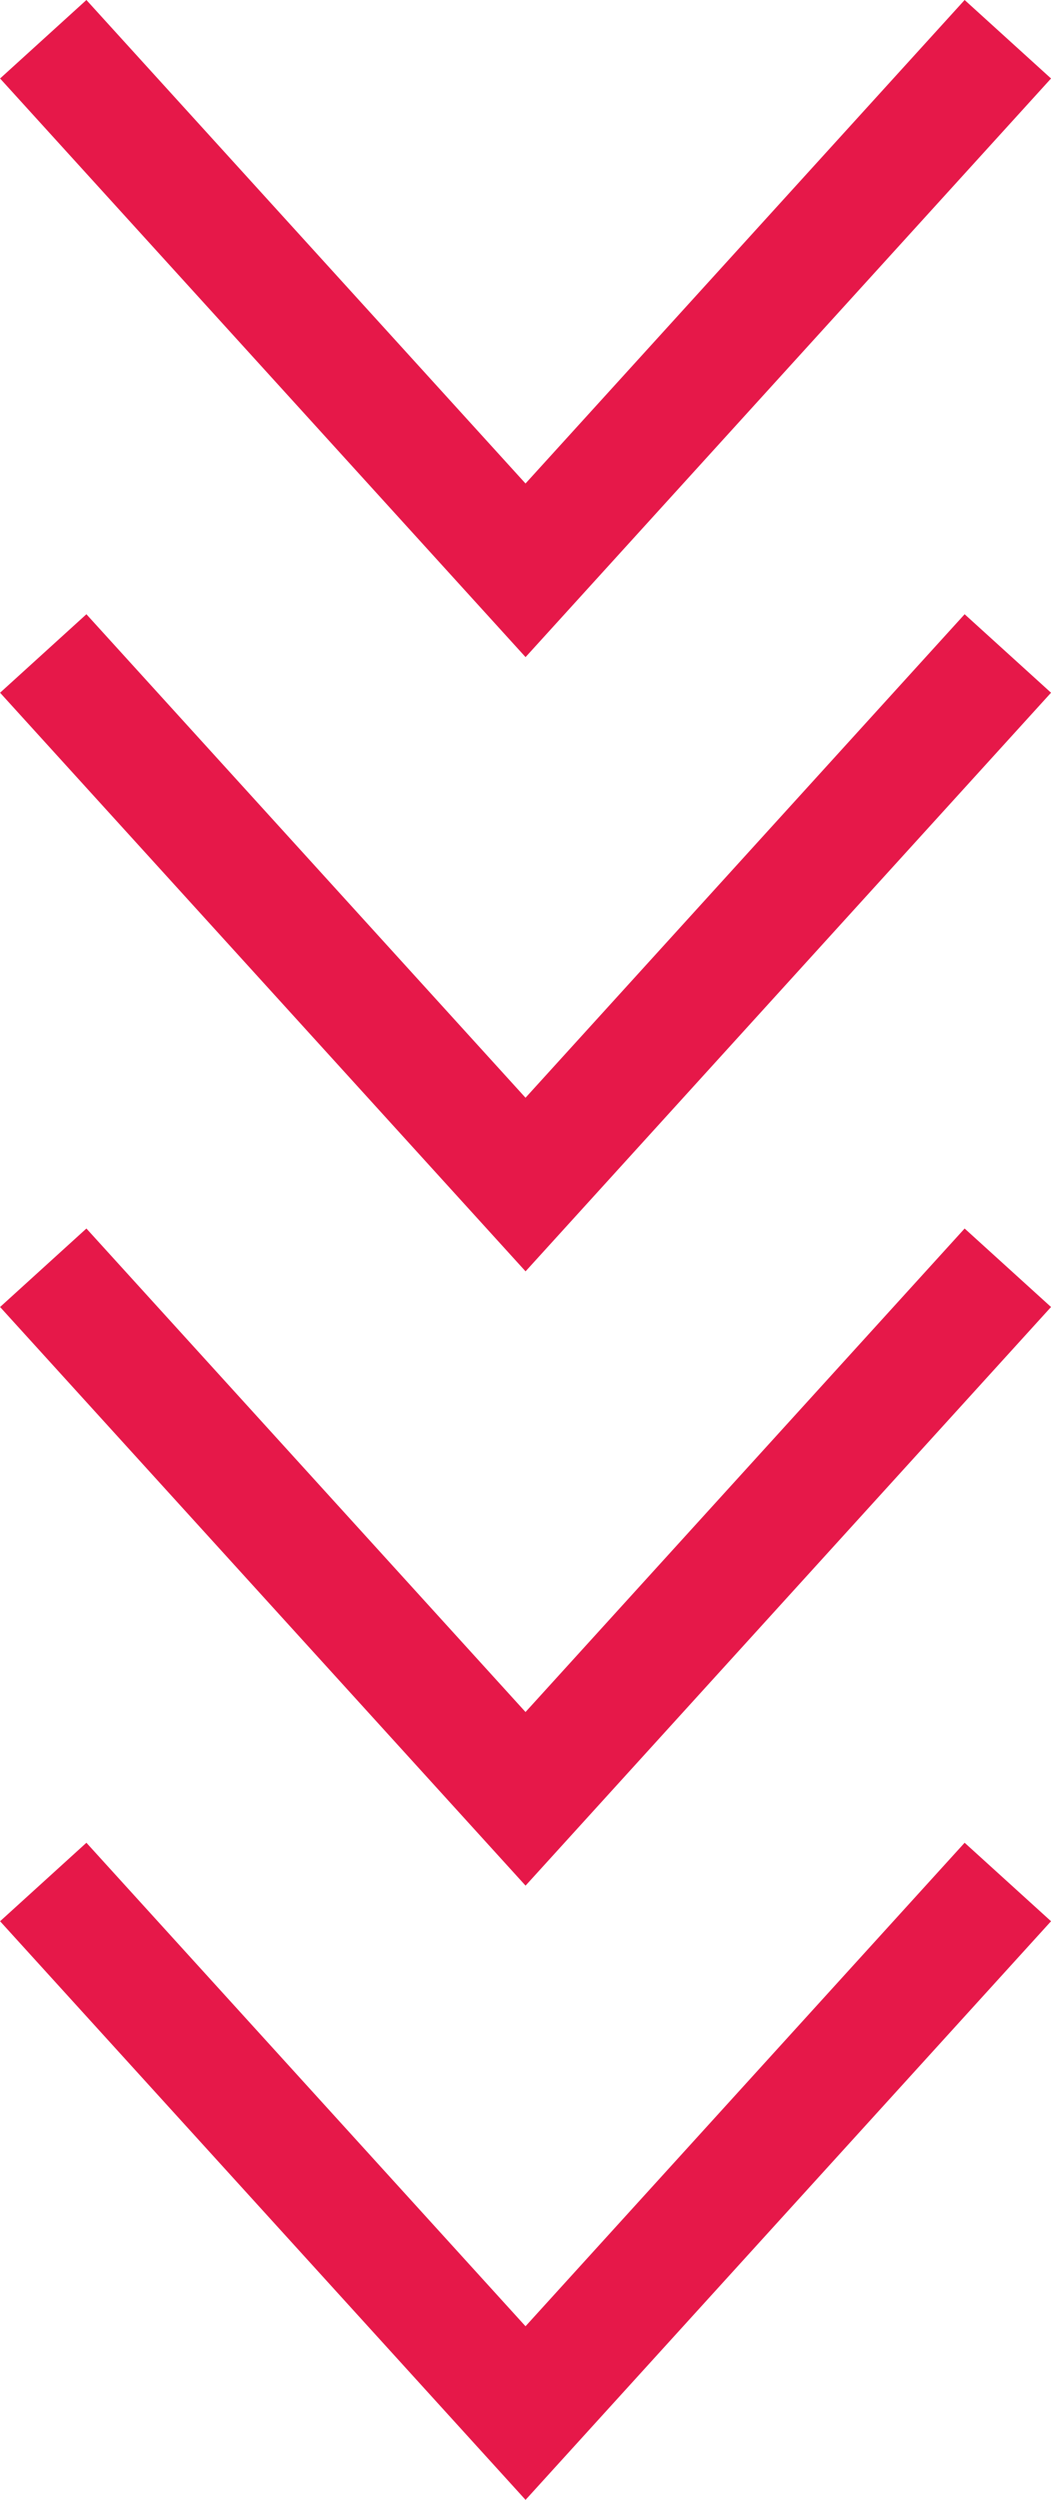 <svg xmlns="http://www.w3.org/2000/svg" width="26.601" height="63.255" viewBox="0 0 26.601 63.255">
  <g id="arrow-baixo" transform="translate(1531.354 175.599) rotate(180)">
    <path id="Caminho_57" data-name="Caminho 57" d="M1529.167,128.972l-11.114-12.234-11.114,12.234-2.187-1.986,13.3-14.641,13.3,14.641Z" fill="#e61849"/>
    <path id="Caminho_58" data-name="Caminho 58" d="M1529.167,149.724l-11.114-12.234-11.114,12.234-2.187-1.986,13.3-14.641,13.3,14.641Z" transform="translate(0 -5.21)" fill="#e61849"/>
    <path id="Caminho_59" data-name="Caminho 59" d="M1529.167,170.477l-11.114-12.234-11.114,12.234-2.187-1.986,13.3-14.641,13.3,14.641Z" transform="translate(0 -10.42)" fill="#e61849"/>
    <path id="Caminho_60" data-name="Caminho 60" d="M1529.167,191.229l-11.114-12.234-11.114,12.234-2.187-1.986,13.3-14.641,13.3,14.641Z" transform="translate(0 -15.63)" fill="#e61849"/>
  </g>
</svg>
